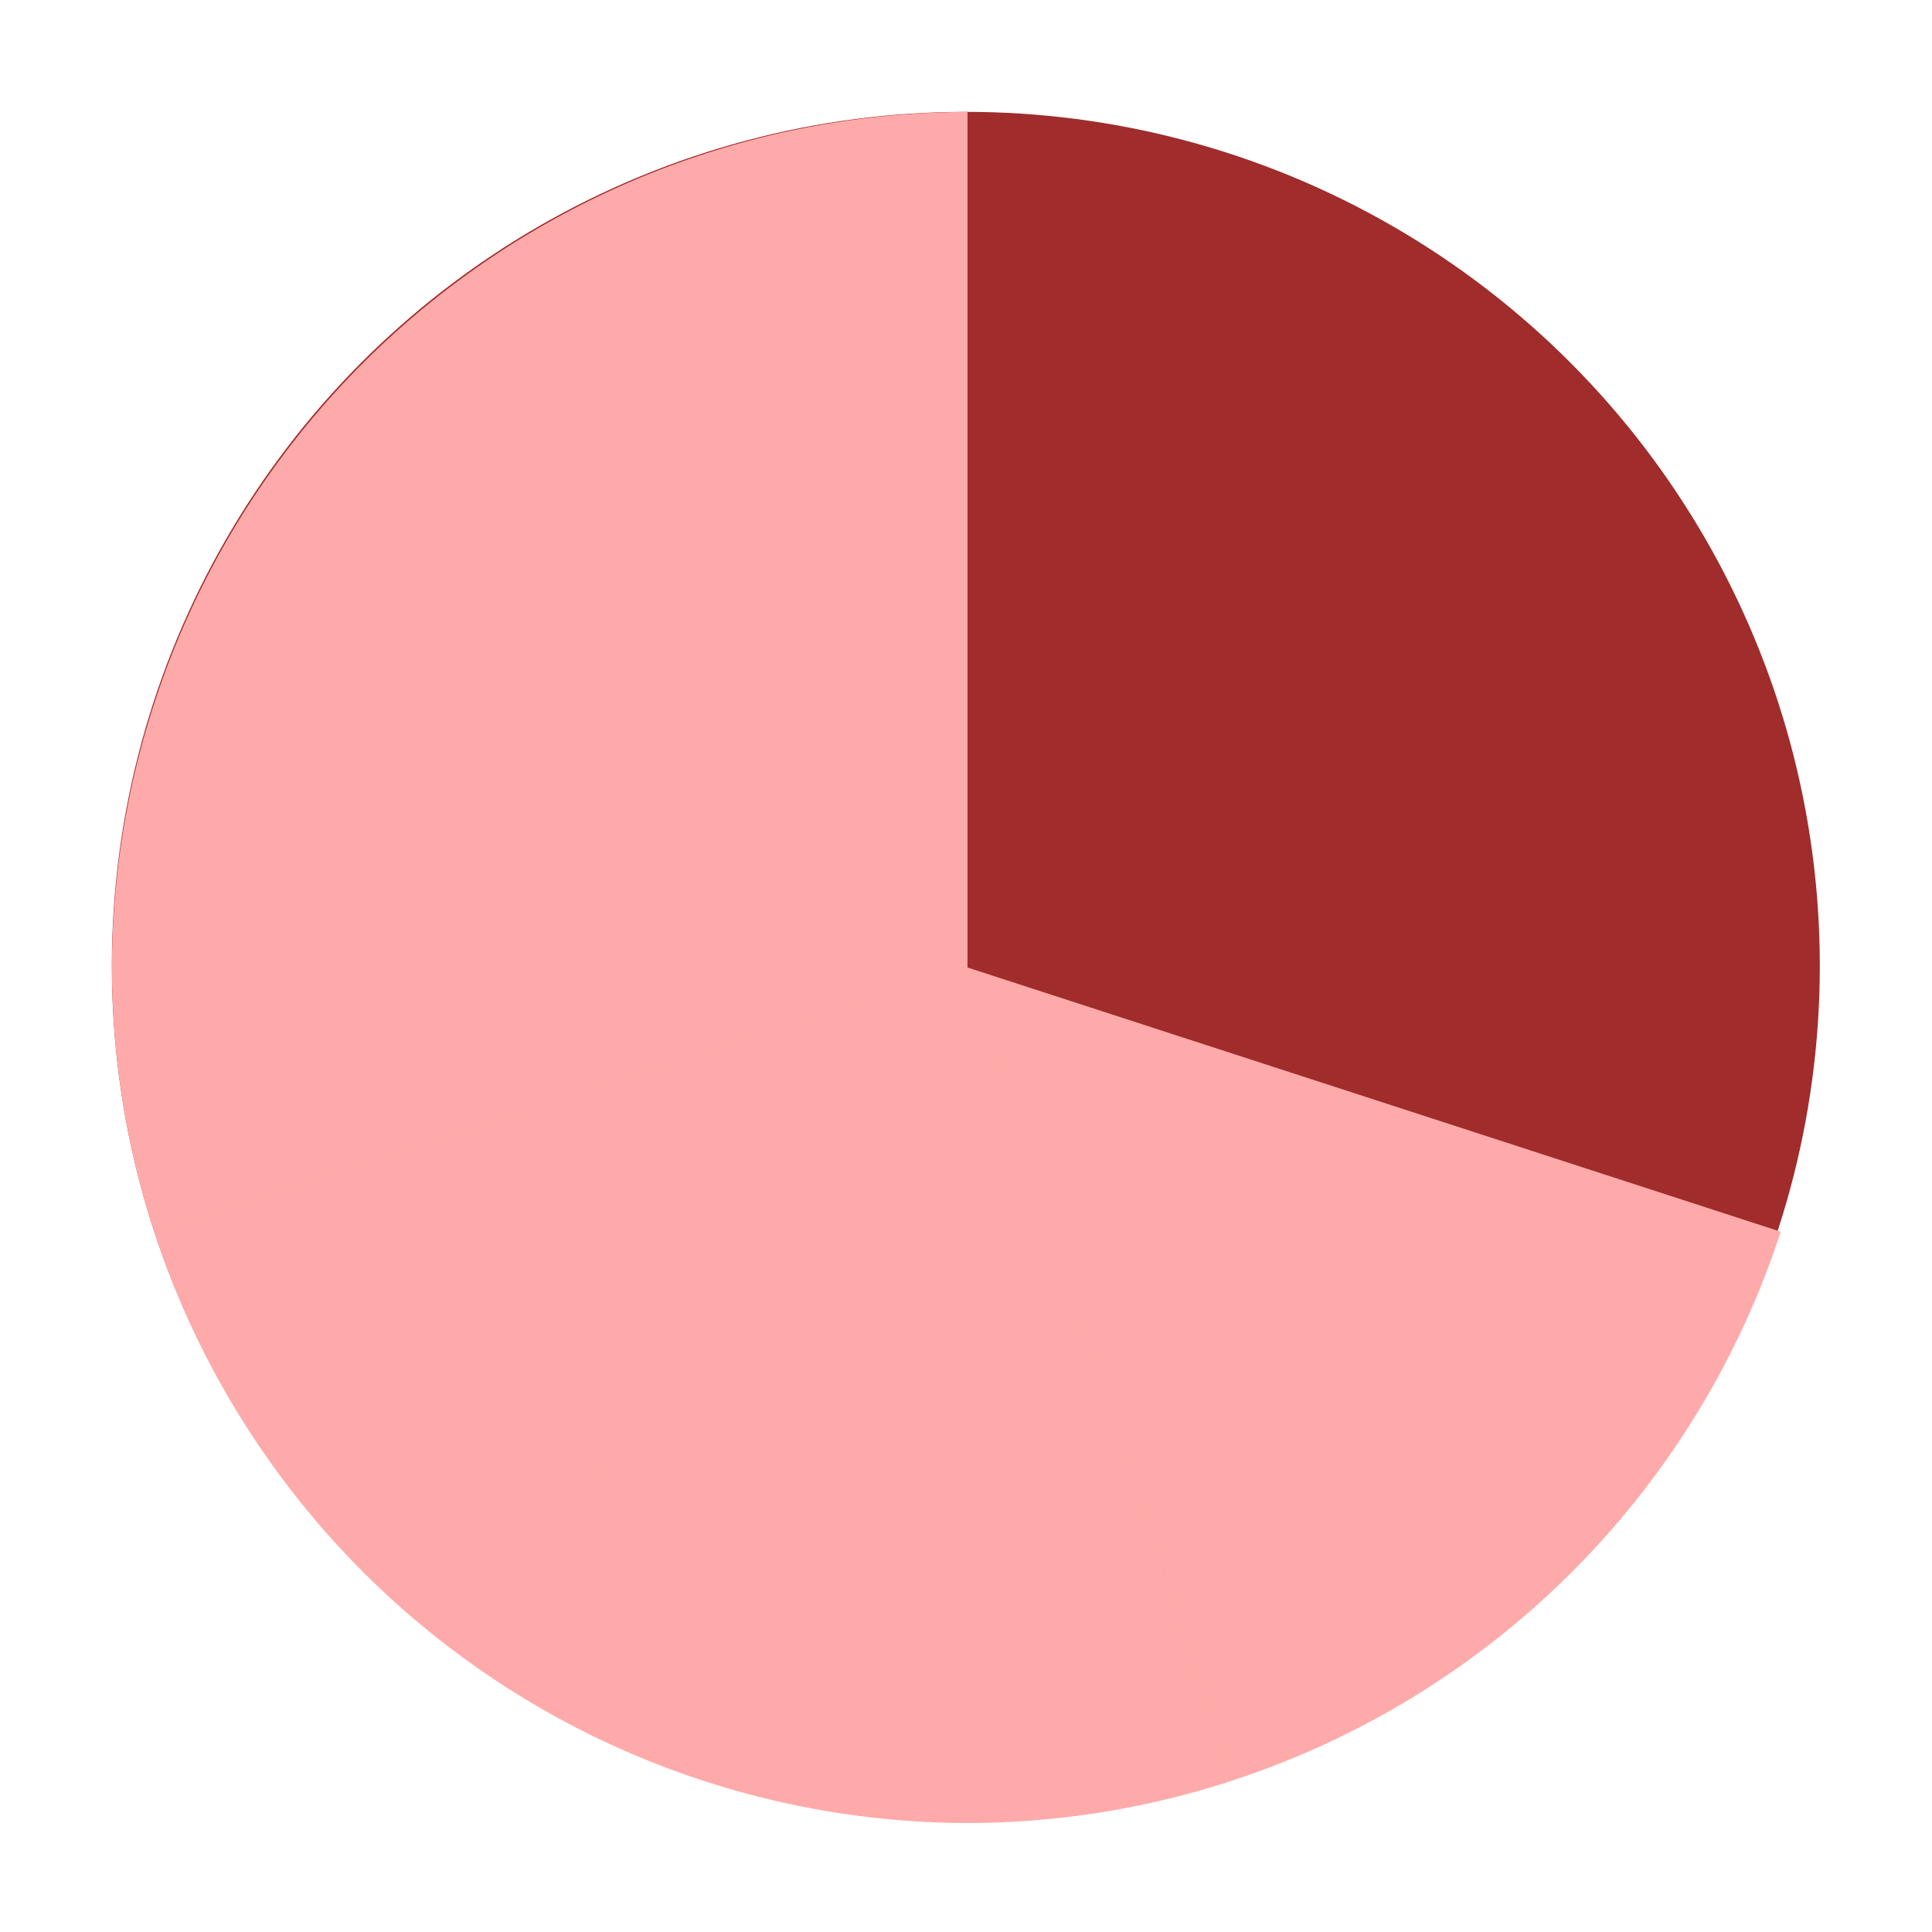 <?xml version="1.0" encoding="UTF-8" standalone="no"?>
<!-- Created with Inkscape (http://www.inkscape.org/) -->

<svg
   width="22"
   height="22"
   viewBox="0 0 5.821 5.821"
   version="1.1"
   id="svg5"
   inkscape:version="1.1.2 (0a00cf5339, 2022-02-04)"
   sodipodi:docname="tomate-30.svg"
   xmlns:inkscape="http://www.inkscape.org/namespaces/inkscape"
   xmlns:sodipodi="http://sodipodi.sourceforge.net/DTD/sodipodi-0.dtd"
   xmlns="http://www.w3.org/2000/svg"
   xmlns:svg="http://www.w3.org/2000/svg">
  <sodipodi:namedview
     id="namedview7"
     pagecolor="#ffffff"
     bordercolor="#666666"
     borderopacity="1.0"
     inkscape:pageshadow="2"
     inkscape:pageopacity="0.0"
     inkscape:pagecheckerboard="0"
     inkscape:document-units="mm"
     showgrid="false"
     inkscape:zoom="22.627417"
     inkscape:cx="14.429398"
     inkscape:cy="10.076272"
     inkscape:window-width="1920"
     inkscape:window-height="1052"
     inkscape:window-x="1080"
     inkscape:window-y="28"
     inkscape:window-maximized="1"
     inkscape:current-layer="layer1"
     width="22px"
     units="px" />
  <defs
     id="defs2" />
  <g
     inkscape:label="Layer 1"
     inkscape:groupmode="layer"
     id="layer1">
    <circle
       style="fill:#a02c2c;stroke:none;stroke-width:0.025"
       id="path846"
       cx="2.91"
       cy="2.91"
       r="2.573" />
    <path
       id="path69025"
       style="fill:#ffaaaa;stroke:none;stroke-width:0.095"
       transform="scale(0.265)"
       d="M 11,1.273 A 9.726,9.726 0 0 0 7.996,1.754 L 11,11 Z M 11,11 l 7.863,5.713 a 9.726,9.726 0 0 0 1.383,-2.709 z m 0,0 5.713,7.863 a 9.726,9.726 0 0 0 2.15,-2.15 z m 0,0 3.004,9.246 a 9.726,9.726 0 0 0 2.709,-1.383 z m 0,0 -5.713,7.863 a 9.726,9.726 0 0 0 2.709,1.383 z m 0,0 -7.863,5.713 a 9.726,9.726 0 0 0 2.15,2.15 z m 0,0 -9.246,3.004 a 9.726,9.726 0 0 0 1.383,2.709 z m 0,0 H 1.273 a 9.726,9.726 0 0 0 0.48,3.004 z M 11,11 1.754,7.996 A 9.726,9.726 0 0 0 1.273,11 Z M 11,11 3.137,5.287 A 9.726,9.726 0 0 0 1.754,7.996 Z M 11,11 5.287,3.137 A 9.726,9.726 0 0 0 3.137,5.287 Z M 11,11 7.996,1.754 A 9.726,9.726 0 0 0 5.287,3.137 Z m 0,0 v 9.727 a 9.726,9.726 0 0 0 3.004,-0.48 z m 0,0 -3.004,9.246 A 9.726,9.726 0 0 0 11,20.727 Z" />
  </g>
</svg>

